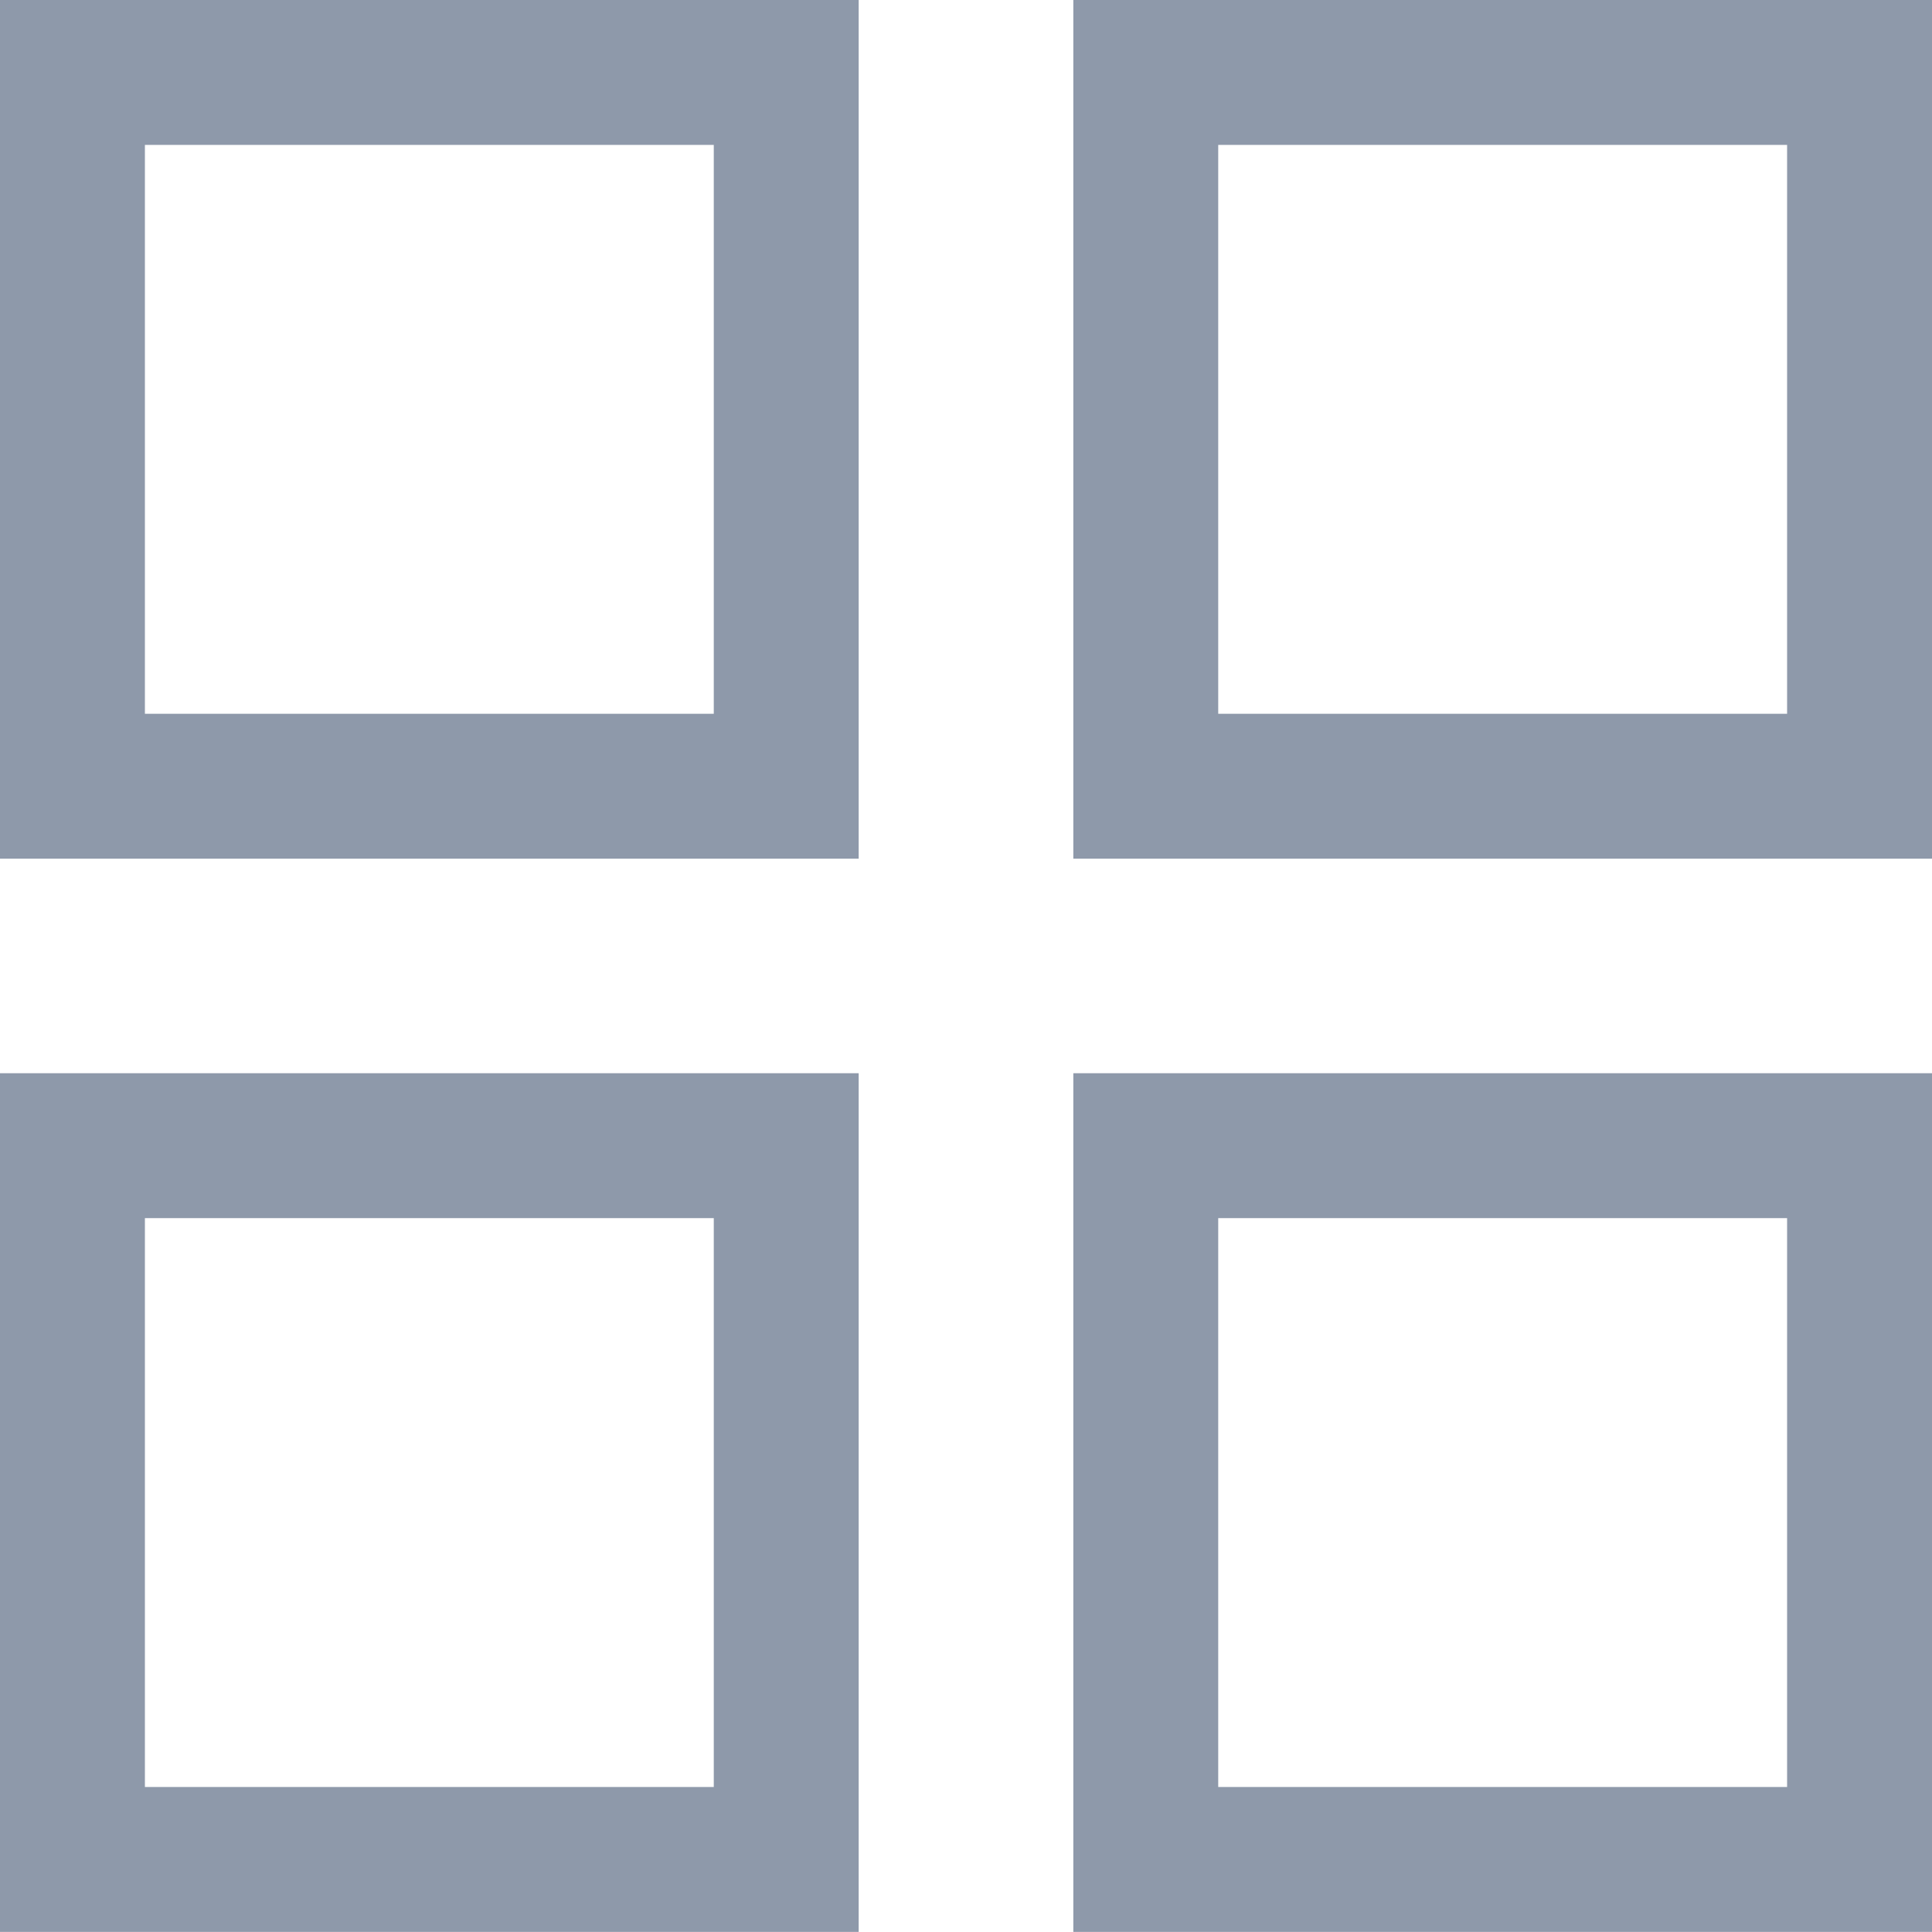 <svg width="28" height="28" viewBox="0 0 20 20" fill="none" xmlns="http://www.w3.org/2000/svg">
<rect x="0.75" y="0.75" width="7.389" height="7.389" stroke="#8E99AA" stroke-width="1.5"/>
<rect x="0.75" y="11.86" width="7.389" height="7.389" stroke="#8E99AA" stroke-width="1.5"/>
<rect x="11.861" y="0.75" width="7.389" height="7.389" stroke="#8E99AA" stroke-width="1.5"/>
<rect x="11.861" y="11.86" width="7.389" height="7.389" stroke="#8E99AA" stroke-width="1.5"/>
</svg>
